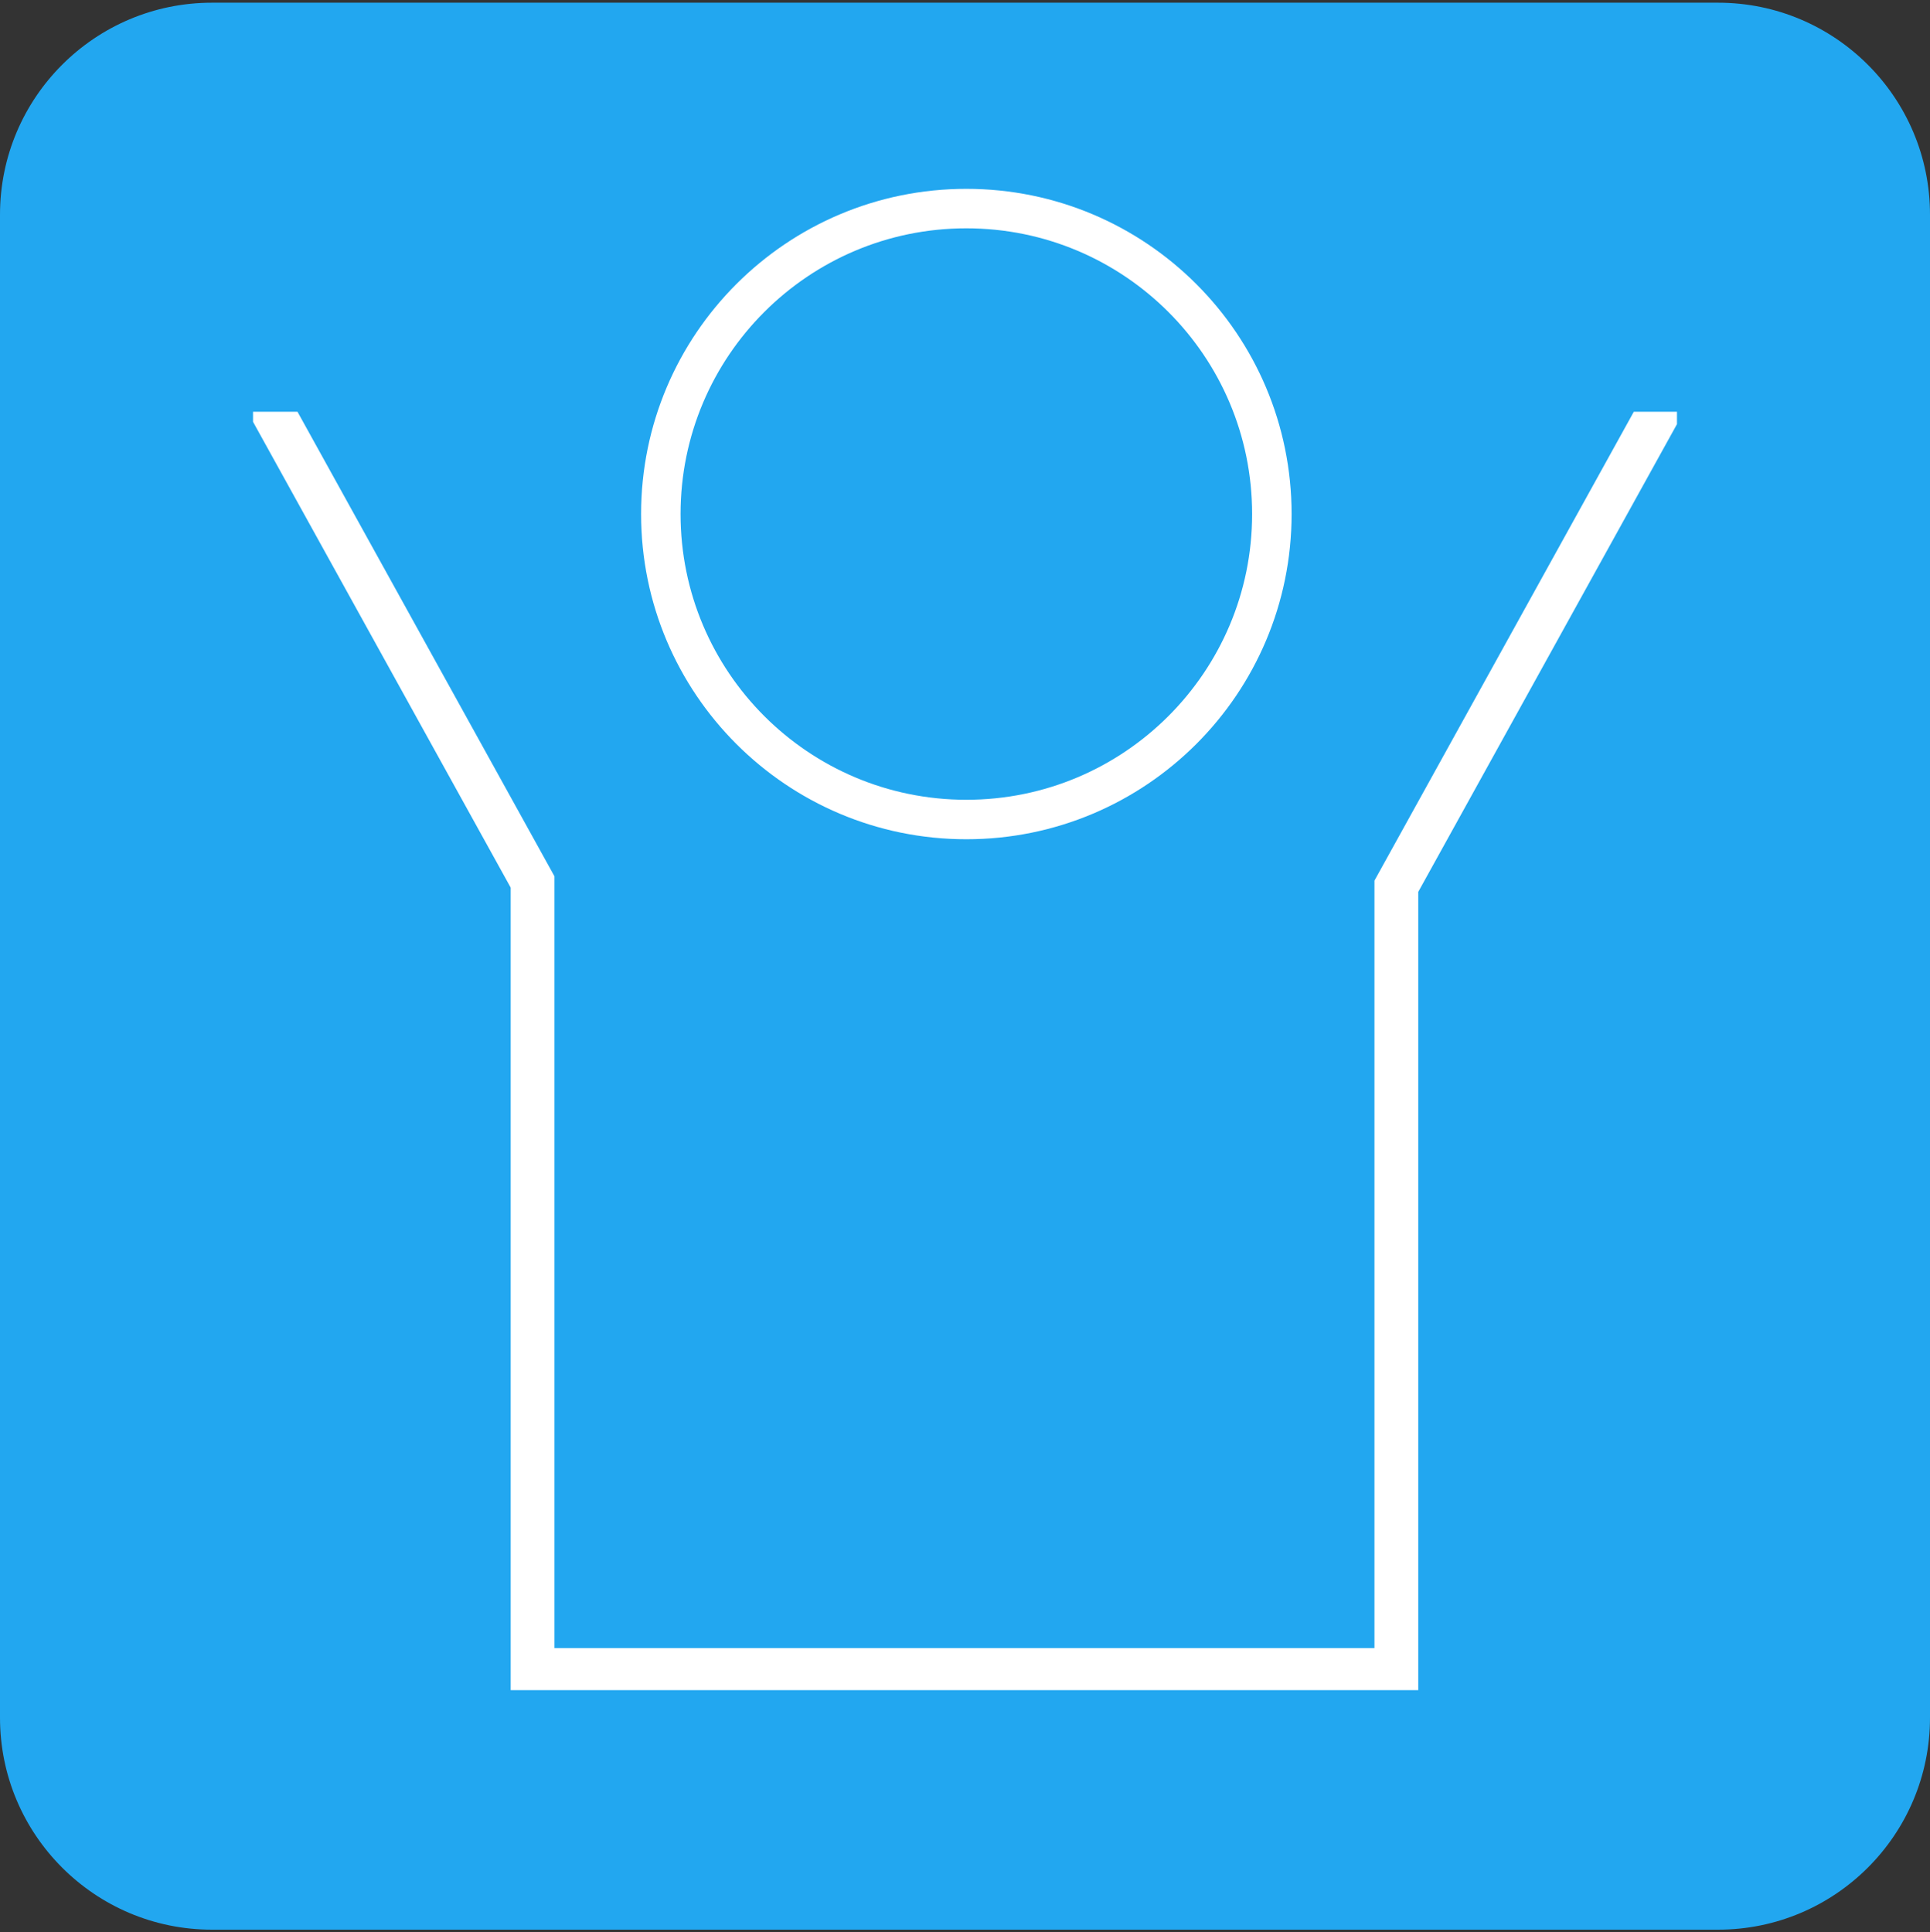 <svg width="717" height="718" xmlns="http://www.w3.org/2000/svg" xmlns:xlink="http://www.w3.org/1999/xlink" overflow="hidden"><rect width="100%" height="100%" fill="#333333" stroke="none"/><defs><clipPath id="clip0"><rect x="190" y="-1" width="717" height="718"/></clipPath><clipPath id="clip1"><rect x="284" y="152" width="529" height="475"/></clipPath><clipPath id="clip2"><rect x="283" y="152" width="530" height="475"/></clipPath><clipPath id="clip3"><rect x="-6" y="-36" width="1074" height="663"/></clipPath><clipPath id="clip4"><rect x="-6" y="-36" width="1074" height="663"/></clipPath></defs><g clip-path="url(#clip0)" transform="translate(-190 1)"><path d="M190 78.767C190 35.265 225.265-2.28209e-14 268.767-2.28209e-14L828.233 0C871.735-2.28209e-14 907 35.265 907 78.767L907 637.233C907 680.735 871.735 716 828.233 716L268.767 716C225.265 716 190 680.735 190 637.233Z" fill="#22A7F0" fill-rule="evenodd"/><path d="M435.5 190C435.5 127.316 486.316 76.5 549 76.5 611.684 76.5 662.5 127.316 662.5 190 662.5 252.684 611.684 303.5 549 303.5 486.316 303.5 435.5 252.684 435.5 190Z" stroke="#FFFFFF" stroke-width="14.667" stroke-miterlimit="8" fill="none" fill-rule="evenodd"/><g clip-path="url(#clip1)"><g clip-path="url(#clip2)"><g clip-path="url(#clip3)"><g clip-path="url(#clip4)"><path d="M20.495-26.493 1079.23-26.493 1079.23 146.526 828.25 146.526 726.806 330.132 726.806 621.344 406.226 621.344 406.226 328.54 305.661 146.526 20.495 146.526Z" stroke="#FFFFFF" stroke-width="16.253" stroke-miterlimit="8" fill="none" fill-rule="evenodd" transform="matrix(1.001 0 -0 1 -18.781 -1.842)"/></g></g></g></g></g></svg>